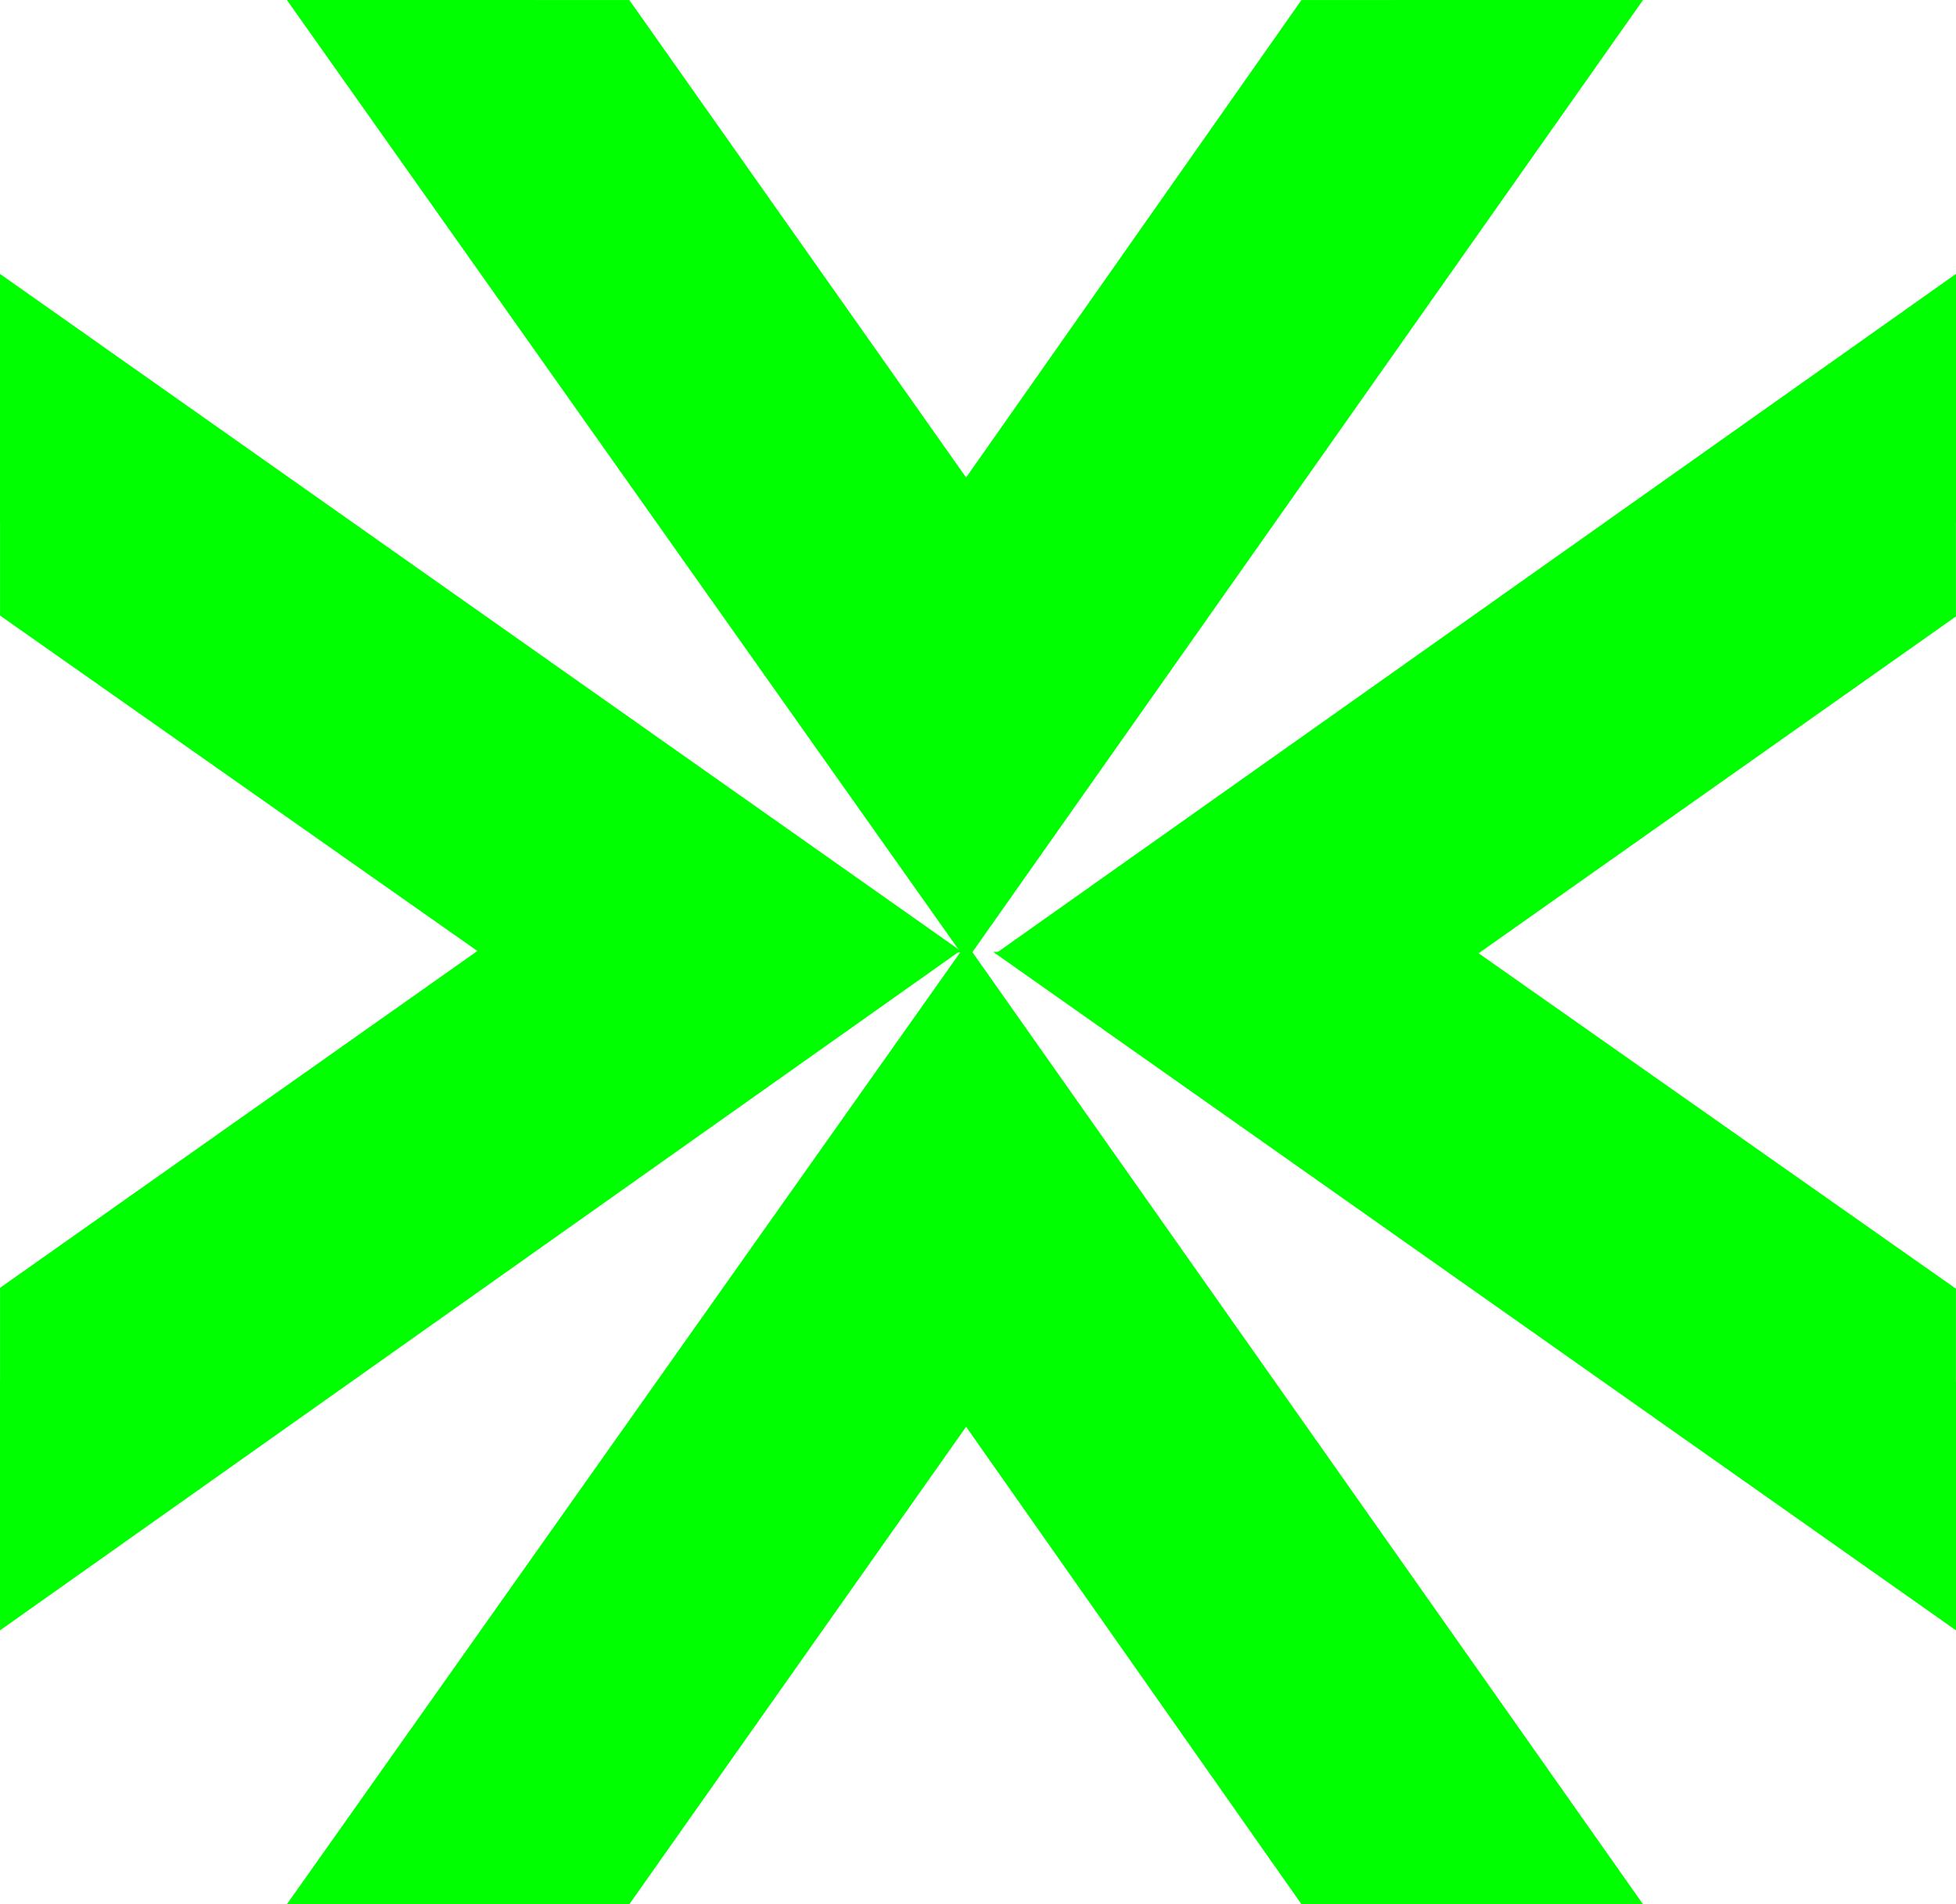 <?xml version="1.0" encoding="UTF-8"?>
<svg width="150px" height="146px" viewBox="0 0 150 146" version="1.1" xmlns="http://www.w3.org/2000/svg" xmlns:xlink="http://www.w3.org/1999/xlink">
    <!-- Generator: Sketch 51.3 (57544) - http://www.bohemiancoding.com/sketch -->
    <title>4_arrow_icon</title>
    <desc>Created with Sketch.</desc>
    <defs></defs>
    <g id="Page-1" stroke="none" stroke-width="1" fill="none" fill-rule="evenodd">
        <g id="About" transform="translate(-925, -1311)" fill="#00FF00">
            <g id="4_arrow_icon" transform="translate(925, 1311)">
                <g id="Group-4" transform="translate(74, 109) rotate(180) translate(-74, -109) translate(22, 72)">
                    <polygon id="Fill-1" points="51.852 73.704 104 0 84.914 0 84.912 0.005 77.737 0.005 51.852 36.695"></polygon>
                    <g id="Group">
                        <polygon id="Fill-1-Copy" transform="translate(26.008, 36.916) scale(-1, 1) translate(-26.008, -36.916) " points="0 73.832 52.015 0 32.978 0 32.976 0.005 25.82 0.005 0 36.758"></polygon>
                    </g>
                </g>
                <g id="Group-4-Copy" transform="translate(74, 37) scale(1, -1) rotate(180) translate(-74, -37) translate(22, 0)">
                    <polygon id="Fill-1" points="51.852 73.704 104 0 84.914 0 84.912 0.005 77.737 0.005 51.852 36.695"></polygon>
                    <g id="Group">
                        <polygon id="Fill-1-Copy" transform="translate(26.008, 36.916) scale(-1, 1) translate(-26.008, -36.916) " points="0 73.832 52.015 0 32.978 0 32.976 0.005 25.82 0.005 0 36.758"></polygon>
                    </g>
                </g>
                <g id="Group-4" transform="translate(37, 73) scale(-1, 1) rotate(90) translate(-37, -73) translate(-15, 36)">
                    <polygon id="Fill-1" points="51.852 73.704 104 0 84.914 0 84.912 0.005 77.737 0.005 51.852 36.695"></polygon>
                    <g id="Group">
                        <polygon id="Fill-1-Copy" transform="translate(26.008, 36.916) scale(-1, 1) translate(-26.008, -36.916) " points="0 73.832 52.015 0 32.978 0 32.976 0.005 25.82 0.005 0 36.758"></polygon>
                    </g>
                </g>
                <g id="Group-4-Copy" transform="translate(113, 73) scale(1, -1) rotate(90) translate(-113, -73) translate(61, 36)">
                    <polygon id="Fill-1" points="51.852 73.704 104 0 84.914 0 84.912 0.005 77.737 0.005 51.852 36.695"></polygon>
                    <g id="Group">
                        <polygon id="Fill-1-Copy" transform="translate(26.008, 36.916) scale(-1, 1) translate(-26.008, -36.916) " points="0 73.832 52.015 0 32.978 0 32.976 0.005 25.82 0.005 0 36.758"></polygon>
                    </g>
                </g>
            </g>
        </g>
    </g>
</svg>